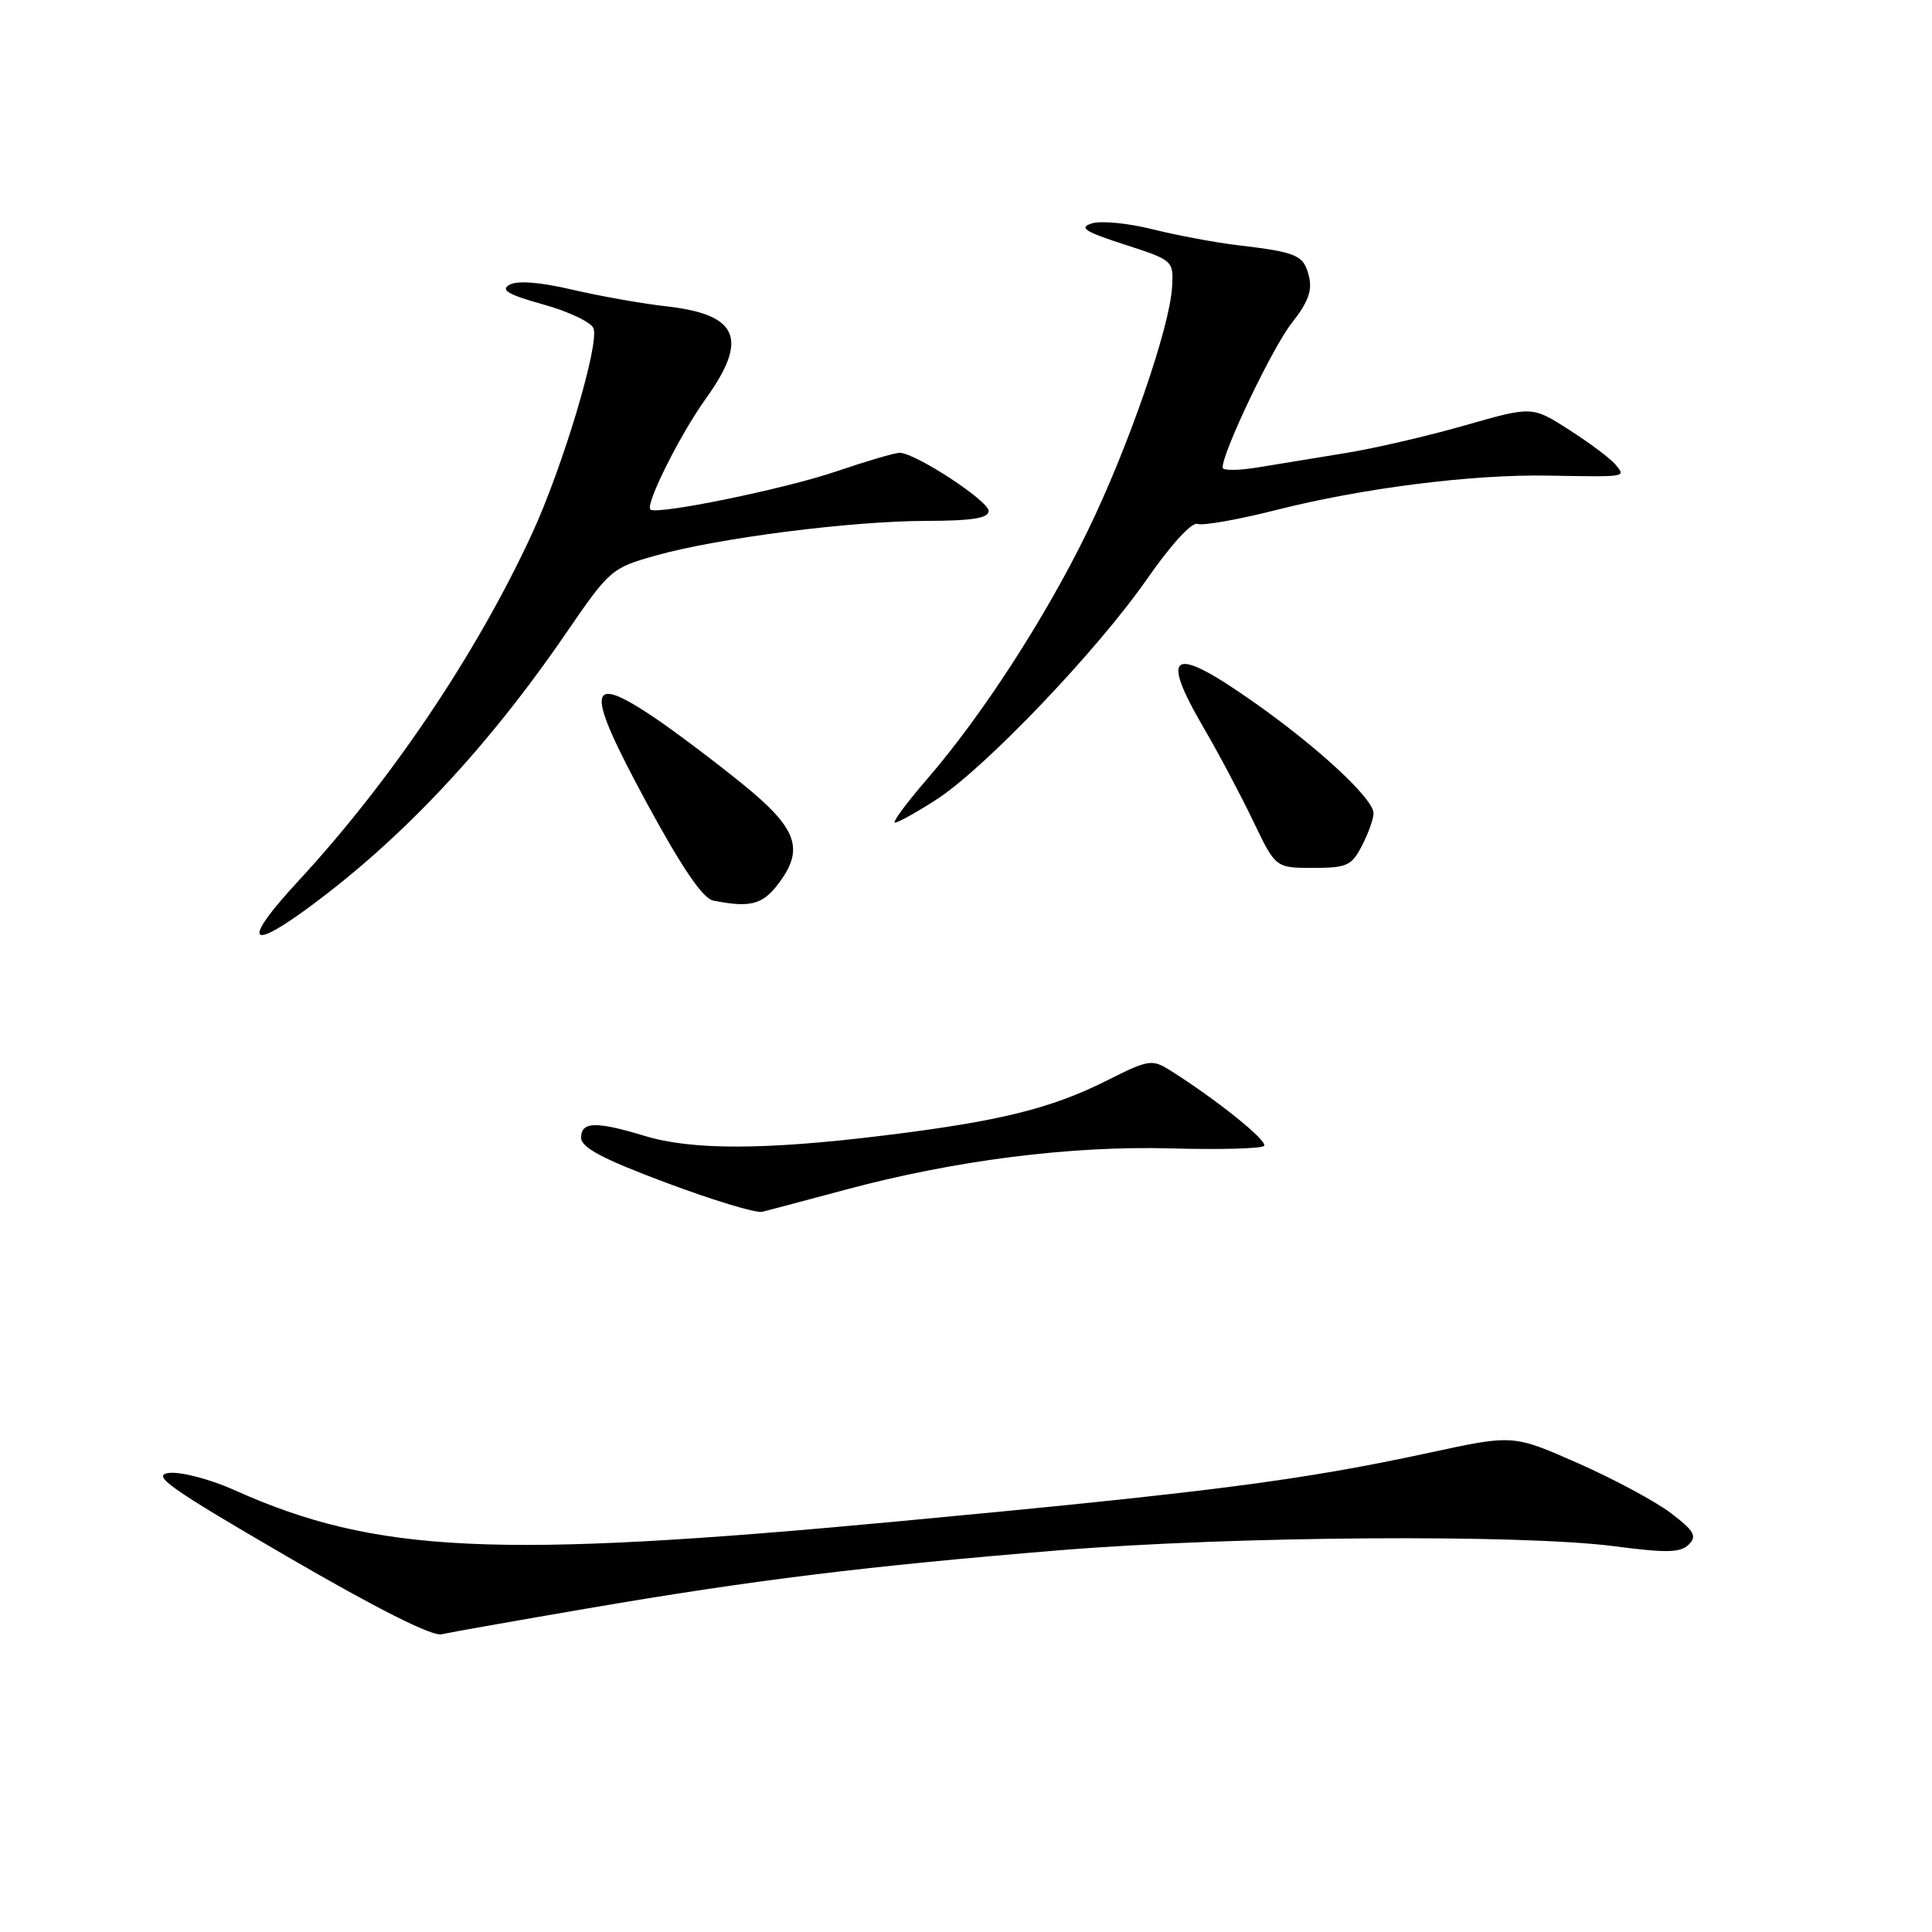 <?xml version="1.0" encoding="UTF-8" standalone="no"?>
<!DOCTYPE svg PUBLIC "-//W3C//DTD SVG 1.1//EN" "http://www.w3.org/Graphics/SVG/1.1/DTD/svg11.dtd" >
<svg xmlns="http://www.w3.org/2000/svg" xmlns:xlink="http://www.w3.org/1999/xlink" version="1.1" viewBox="0 0 256 256">
 <g >
 <path fill="currentColor"
d=" M 78.00 213.10 C 99.75 209.37 114.87 207.51 140.50 205.41 C 163.45 203.54 201.54 203.27 213.97 204.89 C 220.83 205.79 222.68 205.75 223.77 204.66 C 224.89 203.54 224.50 202.86 221.42 200.51 C 219.39 198.96 213.85 195.98 209.11 193.89 C 200.50 190.09 200.50 190.09 189.50 192.47 C 172.43 196.16 160.50 197.70 119.00 201.59 C 65.57 206.59 49.77 205.84 31.05 197.44 C 27.86 196.01 23.98 194.99 22.41 195.17 C 20.00 195.45 22.38 197.14 38.03 206.24 C 49.88 213.13 57.22 216.83 58.50 216.55 C 59.60 216.30 68.38 214.75 78.00 213.10 Z  M 112.00 157.65 C 126.51 153.75 141.85 151.80 155.17 152.17 C 161.58 152.35 167.13 152.20 167.49 151.84 C 168.10 151.24 161.11 145.62 155.00 141.80 C 152.65 140.33 152.15 140.41 146.72 143.15 C 139.27 146.90 132.40 148.59 117.03 150.47 C 101.30 152.40 91.67 152.41 85.41 150.51 C 78.95 148.55 77.00 148.61 77.00 150.75 C 77.01 152.06 79.83 153.56 88.25 156.71 C 94.44 159.03 100.17 160.77 101.00 160.57 C 101.83 160.37 106.78 159.05 112.00 157.65 Z  M 40.10 120.83 C 52.76 111.70 64.35 99.44 75.01 83.89 C 80.79 75.46 81.04 75.25 86.94 73.60 C 95.16 71.29 112.74 69.04 122.75 69.02 C 128.81 69.01 131.00 68.66 131.00 67.71 C 131.00 66.36 121.27 60.00 119.21 60.00 C 118.55 60.00 114.75 61.12 110.76 62.48 C 103.99 64.79 86.95 68.28 86.18 67.51 C 85.49 66.82 90.10 57.60 93.50 52.86 C 99.23 44.89 97.86 41.67 88.30 40.59 C 85.11 40.23 79.49 39.24 75.82 38.38 C 71.54 37.38 68.56 37.15 67.52 37.73 C 66.27 38.43 67.32 39.04 71.98 40.34 C 75.33 41.27 78.33 42.69 78.64 43.50 C 79.45 45.60 74.57 61.90 70.48 70.75 C 63.13 86.66 51.77 103.52 39.42 116.86 C 32.45 124.40 32.74 126.13 40.10 120.83 Z  M 102.93 117.37 C 106.70 112.56 105.77 109.85 98.25 103.77 C 94.54 100.77 89.39 96.90 86.82 95.16 C 77.67 88.98 77.45 91.17 85.71 106.42 C 90.37 115.00 93.12 119.05 94.50 119.33 C 99.26 120.28 100.94 119.89 102.93 117.37 Z  M 180.47 112.05 C 181.31 110.43 182.00 108.50 182.00 107.76 C 182.00 105.85 174.74 99.10 166.25 93.12 C 155.29 85.39 153.55 86.26 159.53 96.50 C 161.46 99.80 164.38 105.31 166.03 108.75 C 169.02 115.00 169.02 115.00 173.98 115.00 C 178.47 115.00 179.10 114.72 180.47 112.05 Z  M 124.04 105.97 C 130.42 101.88 145.35 86.26 151.99 76.72 C 155.13 72.20 157.93 69.14 158.66 69.42 C 159.35 69.69 164.10 68.85 169.21 67.55 C 180.57 64.68 194.98 62.85 205.00 63.02 C 215.76 63.20 215.45 63.25 214.05 61.55 C 213.39 60.76 210.64 58.69 207.93 56.96 C 203.02 53.81 203.02 53.81 194.13 56.36 C 189.24 57.76 182.14 59.41 178.37 60.02 C 174.59 60.63 169.36 61.49 166.75 61.92 C 164.14 62.36 162.00 62.37 162.00 61.96 C 162.00 59.87 168.62 46.03 171.16 42.81 C 173.34 40.05 173.91 38.49 173.44 36.60 C 172.73 33.79 171.91 33.43 164.00 32.49 C 160.97 32.13 155.88 31.17 152.68 30.37 C 149.48 29.57 145.88 29.22 144.68 29.60 C 142.91 30.17 143.72 30.69 149.00 32.40 C 155.44 34.48 155.50 34.53 155.31 38.00 C 155.01 43.40 149.46 59.43 144.05 70.50 C 138.49 81.89 130.11 94.84 122.83 103.25 C 120.10 106.41 118.19 109.00 118.59 109.00 C 119.00 109.00 121.45 107.64 124.04 105.97 Z "/>
</g>
</svg>